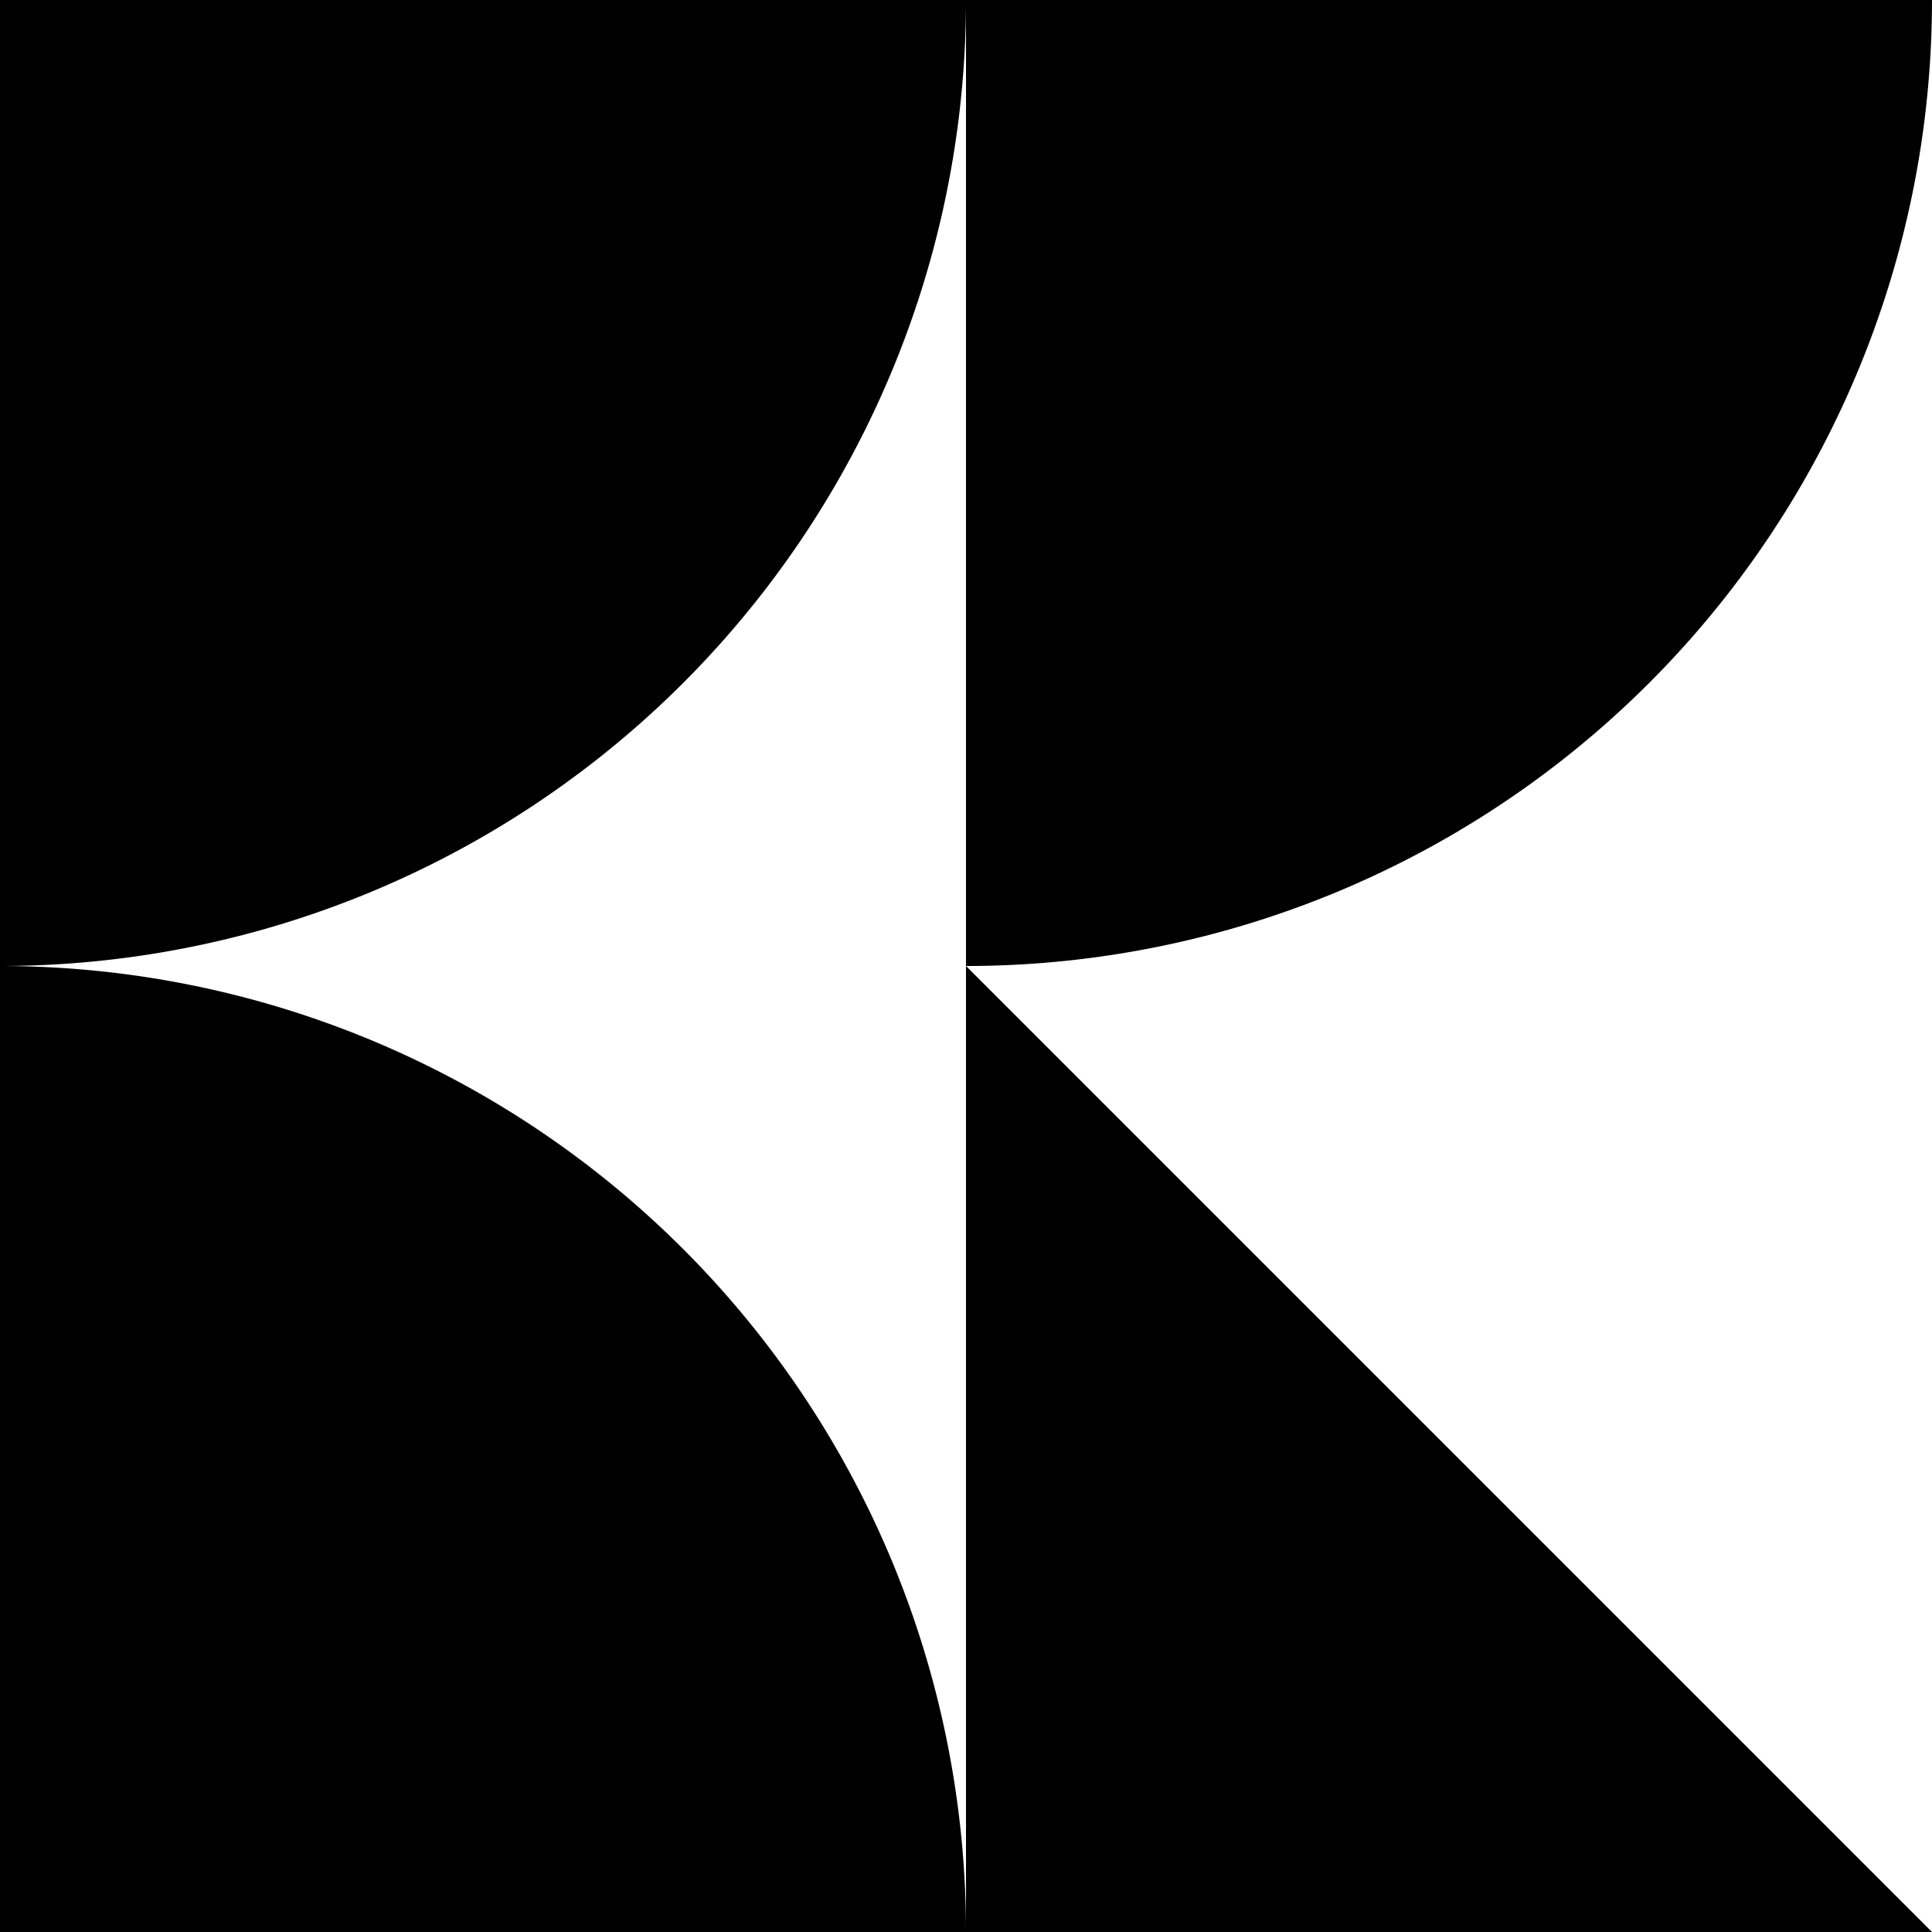 <svg viewBox="0 0 200 200" xmlns="http://www.w3.org/2000/svg" fill="inherit">
    <path d="M 0 100 A 100 100 0 0 0 100 0 L 0 0 Z"/>
    <path d="M 0 100 A 100 100 0 0 1 100 200 L 0 200 Z"/>
    <path d="M 100 100 A 100 100 0 0 0 200 0 L 100 0 Z"/>
    <path d="M 100 100 L 200 200 L 100 200 Z"/>
</svg>